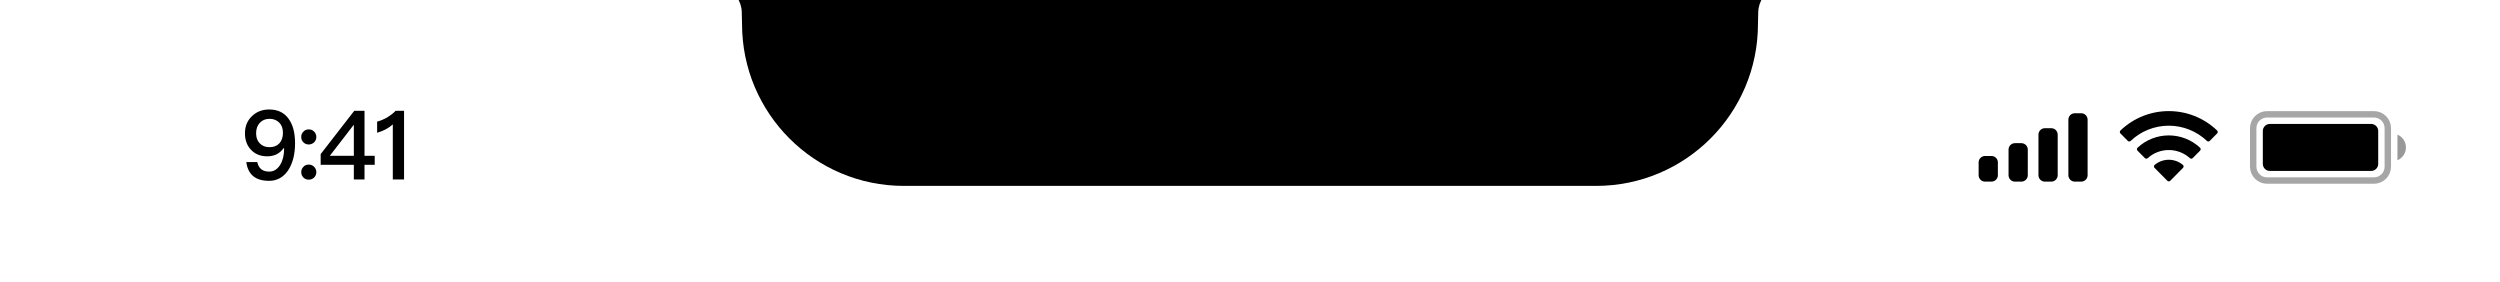 <svg width="390" height="44" viewBox="0 0 390 44" fill="none" xmlns="http://www.w3.org/2000/svg">
<g clip-path="url(#clip0_2_208)">
<path d="M113 -2H277C275.396 -1.367 274.327 0.165 274.286 1.889L274.242 3.747C274.242 17.694 262.936 29 248.989 29H141.011C127.064 29 115.758 17.694 115.758 3.747L115.714 1.889C115.673 0.165 114.604 -1.367 113 -2Z" fill="black"/>
<path opacity="0.35" d="M351.5 20C351.5 18.803 352.47 17.833 353.667 17.833H370.334C371.53 17.833 372.5 18.803 372.5 20V26C372.5 27.197 371.53 28.167 370.334 28.167H353.667C352.47 28.167 351.5 27.197 351.5 26V20Z" stroke="black"/>
<path opacity="0.4" d="M374 21V25C374.805 24.661 375.328 23.873 375.328 23C375.328 22.127 374.805 21.339 374 21Z" fill="black"/>
<path d="M353 20.433C353 19.826 353.493 19.333 354.1 19.333H369.9C370.508 19.333 371 19.826 371 20.433V25.567C371 26.174 370.508 26.667 369.9 26.667H354.1C353.493 26.667 353 26.174 353 25.567V20.433Z" fill="black"/>
<path fill-rule="evenodd" clip-rule="evenodd" d="M338.331 19.608C340.547 19.608 342.678 20.459 344.284 21.986C344.405 22.104 344.598 22.103 344.717 21.983L345.873 20.816C345.933 20.756 345.967 20.673 345.966 20.588C345.966 20.502 345.931 20.42 345.87 20.36C341.655 16.321 335.005 16.321 330.79 20.36C330.729 20.42 330.695 20.502 330.694 20.588C330.694 20.673 330.727 20.756 330.787 20.816L331.944 21.983C332.063 22.103 332.256 22.104 332.377 21.986C333.983 20.459 336.115 19.608 338.331 19.608ZM338.331 23.404C339.548 23.404 340.722 23.856 341.625 24.673C341.747 24.789 341.939 24.787 342.058 24.668L343.213 23.501C343.273 23.44 343.307 23.357 343.306 23.27C343.305 23.184 343.27 23.102 343.208 23.042C340.46 20.485 336.204 20.485 333.456 23.042C333.394 23.102 333.358 23.184 333.357 23.27C333.357 23.357 333.39 23.44 333.451 23.501L334.606 24.668C334.725 24.787 334.917 24.789 335.039 24.673C335.941 23.857 337.114 23.404 338.331 23.404ZM340.644 25.957C340.645 26.044 340.611 26.127 340.55 26.188L338.552 28.204C338.494 28.263 338.414 28.296 338.331 28.296C338.247 28.296 338.168 28.263 338.109 28.204L336.111 26.188C336.05 26.127 336.016 26.044 336.018 25.957C336.019 25.871 336.057 25.789 336.121 25.731C337.397 24.652 339.265 24.652 340.54 25.731C340.605 25.789 340.642 25.871 340.644 25.957Z" fill="black"/>
<path fill-rule="evenodd" clip-rule="evenodd" d="M324.667 17.666H323.667C323.115 17.666 322.667 18.114 322.667 18.666V27.333C322.667 27.886 323.115 28.333 323.667 28.333H324.667C325.219 28.333 325.667 27.886 325.667 27.333V18.666C325.667 18.114 325.219 17.666 324.667 17.666ZM319 20H320C320.553 20 321 20.448 321 21V27.333C321 27.886 320.553 28.333 320 28.333H319C318.448 28.333 318 27.886 318 27.333V21C318 20.448 318.448 20 319 20ZM315.334 22.333H314.334C313.781 22.333 313.334 22.781 313.334 23.333V27.333C313.334 27.886 313.781 28.333 314.334 28.333H315.334C315.886 28.333 316.334 27.886 316.334 27.333V23.333C316.334 22.781 315.886 22.333 315.334 22.333ZM310.667 24.333H309.667C309.115 24.333 308.667 24.781 308.667 25.333V27.333C308.667 27.886 309.115 28.333 309.667 28.333H310.667C311.219 28.333 311.667 27.886 311.667 27.333V25.333C311.667 24.781 311.219 24.333 310.667 24.333Z" fill="black"/>
<path d="M41.994 17.08C40.914 17.08 40.014 17.425 39.294 18.13C38.574 18.82 38.214 19.705 38.214 20.785C38.214 21.835 38.514 22.69 39.144 23.35C39.774 24.04 40.629 24.385 41.679 24.385C42.219 24.385 42.699 24.28 43.119 24.085C43.554 23.875 43.929 23.545 44.244 23.11H44.319V23.245C44.319 24.235 44.109 25.06 43.704 25.72C43.269 26.41 42.699 26.77 41.994 26.77C40.959 26.77 40.344 26.275 40.134 25.285H38.424C38.679 27.235 39.864 28.21 41.979 28.21C43.209 28.21 44.199 27.67 44.934 26.59C45.654 25.51 46.029 24.085 46.029 22.345C46.029 20.695 45.684 19.42 44.994 18.49C44.304 17.545 43.299 17.08 41.994 17.08ZM42.054 18.535C42.654 18.535 43.164 18.73 43.554 19.12C43.944 19.51 44.139 20.035 44.139 20.725C44.139 21.415 43.944 21.955 43.584 22.36C43.209 22.75 42.699 22.96 42.054 22.96C41.394 22.96 40.884 22.75 40.524 22.36C40.134 21.97 39.954 21.445 39.954 20.785C39.954 20.125 40.134 19.585 40.524 19.165C40.914 18.745 41.424 18.535 42.054 18.535ZM48.163 20.185C47.833 20.185 47.548 20.29 47.338 20.53C47.098 20.755 46.993 21.04 46.993 21.37C46.993 21.7 47.098 21.97 47.338 22.21C47.548 22.42 47.833 22.54 48.163 22.54C48.493 22.54 48.763 22.42 49.003 22.21C49.228 21.97 49.348 21.7 49.348 21.37C49.348 21.04 49.228 20.755 49.003 20.53C48.763 20.29 48.493 20.185 48.163 20.185ZM48.163 25.675C47.833 25.675 47.548 25.78 47.338 26.02C47.098 26.245 46.993 26.53 46.993 26.86C46.993 27.19 47.098 27.46 47.338 27.7C47.548 27.91 47.833 28.03 48.163 28.03C48.493 28.03 48.763 27.91 49.003 27.7C49.228 27.46 49.348 27.19 49.348 26.86C49.348 26.53 49.228 26.245 49.003 26.02C48.763 25.78 48.493 25.675 48.163 25.675ZM55.259 17.29L50.024 24.04V25.705H55.199V28H56.864V25.705H58.454V24.31H56.864V17.29H55.259ZM55.154 19.51H55.199V24.31H51.449L55.154 19.51ZM61.713 17.29C61.353 17.665 60.903 18.01 60.363 18.34C59.823 18.64 59.313 18.85 58.833 18.97V20.71C59.823 20.425 60.633 19.99 61.278 19.405V28H63.033V17.29H61.713Z" fill="black"/>
</g>
<defs>
<clipPath id="clip0_2_208">
<rect width="390" height="44" fill="white"/>
</clipPath>
</defs>
</svg>
